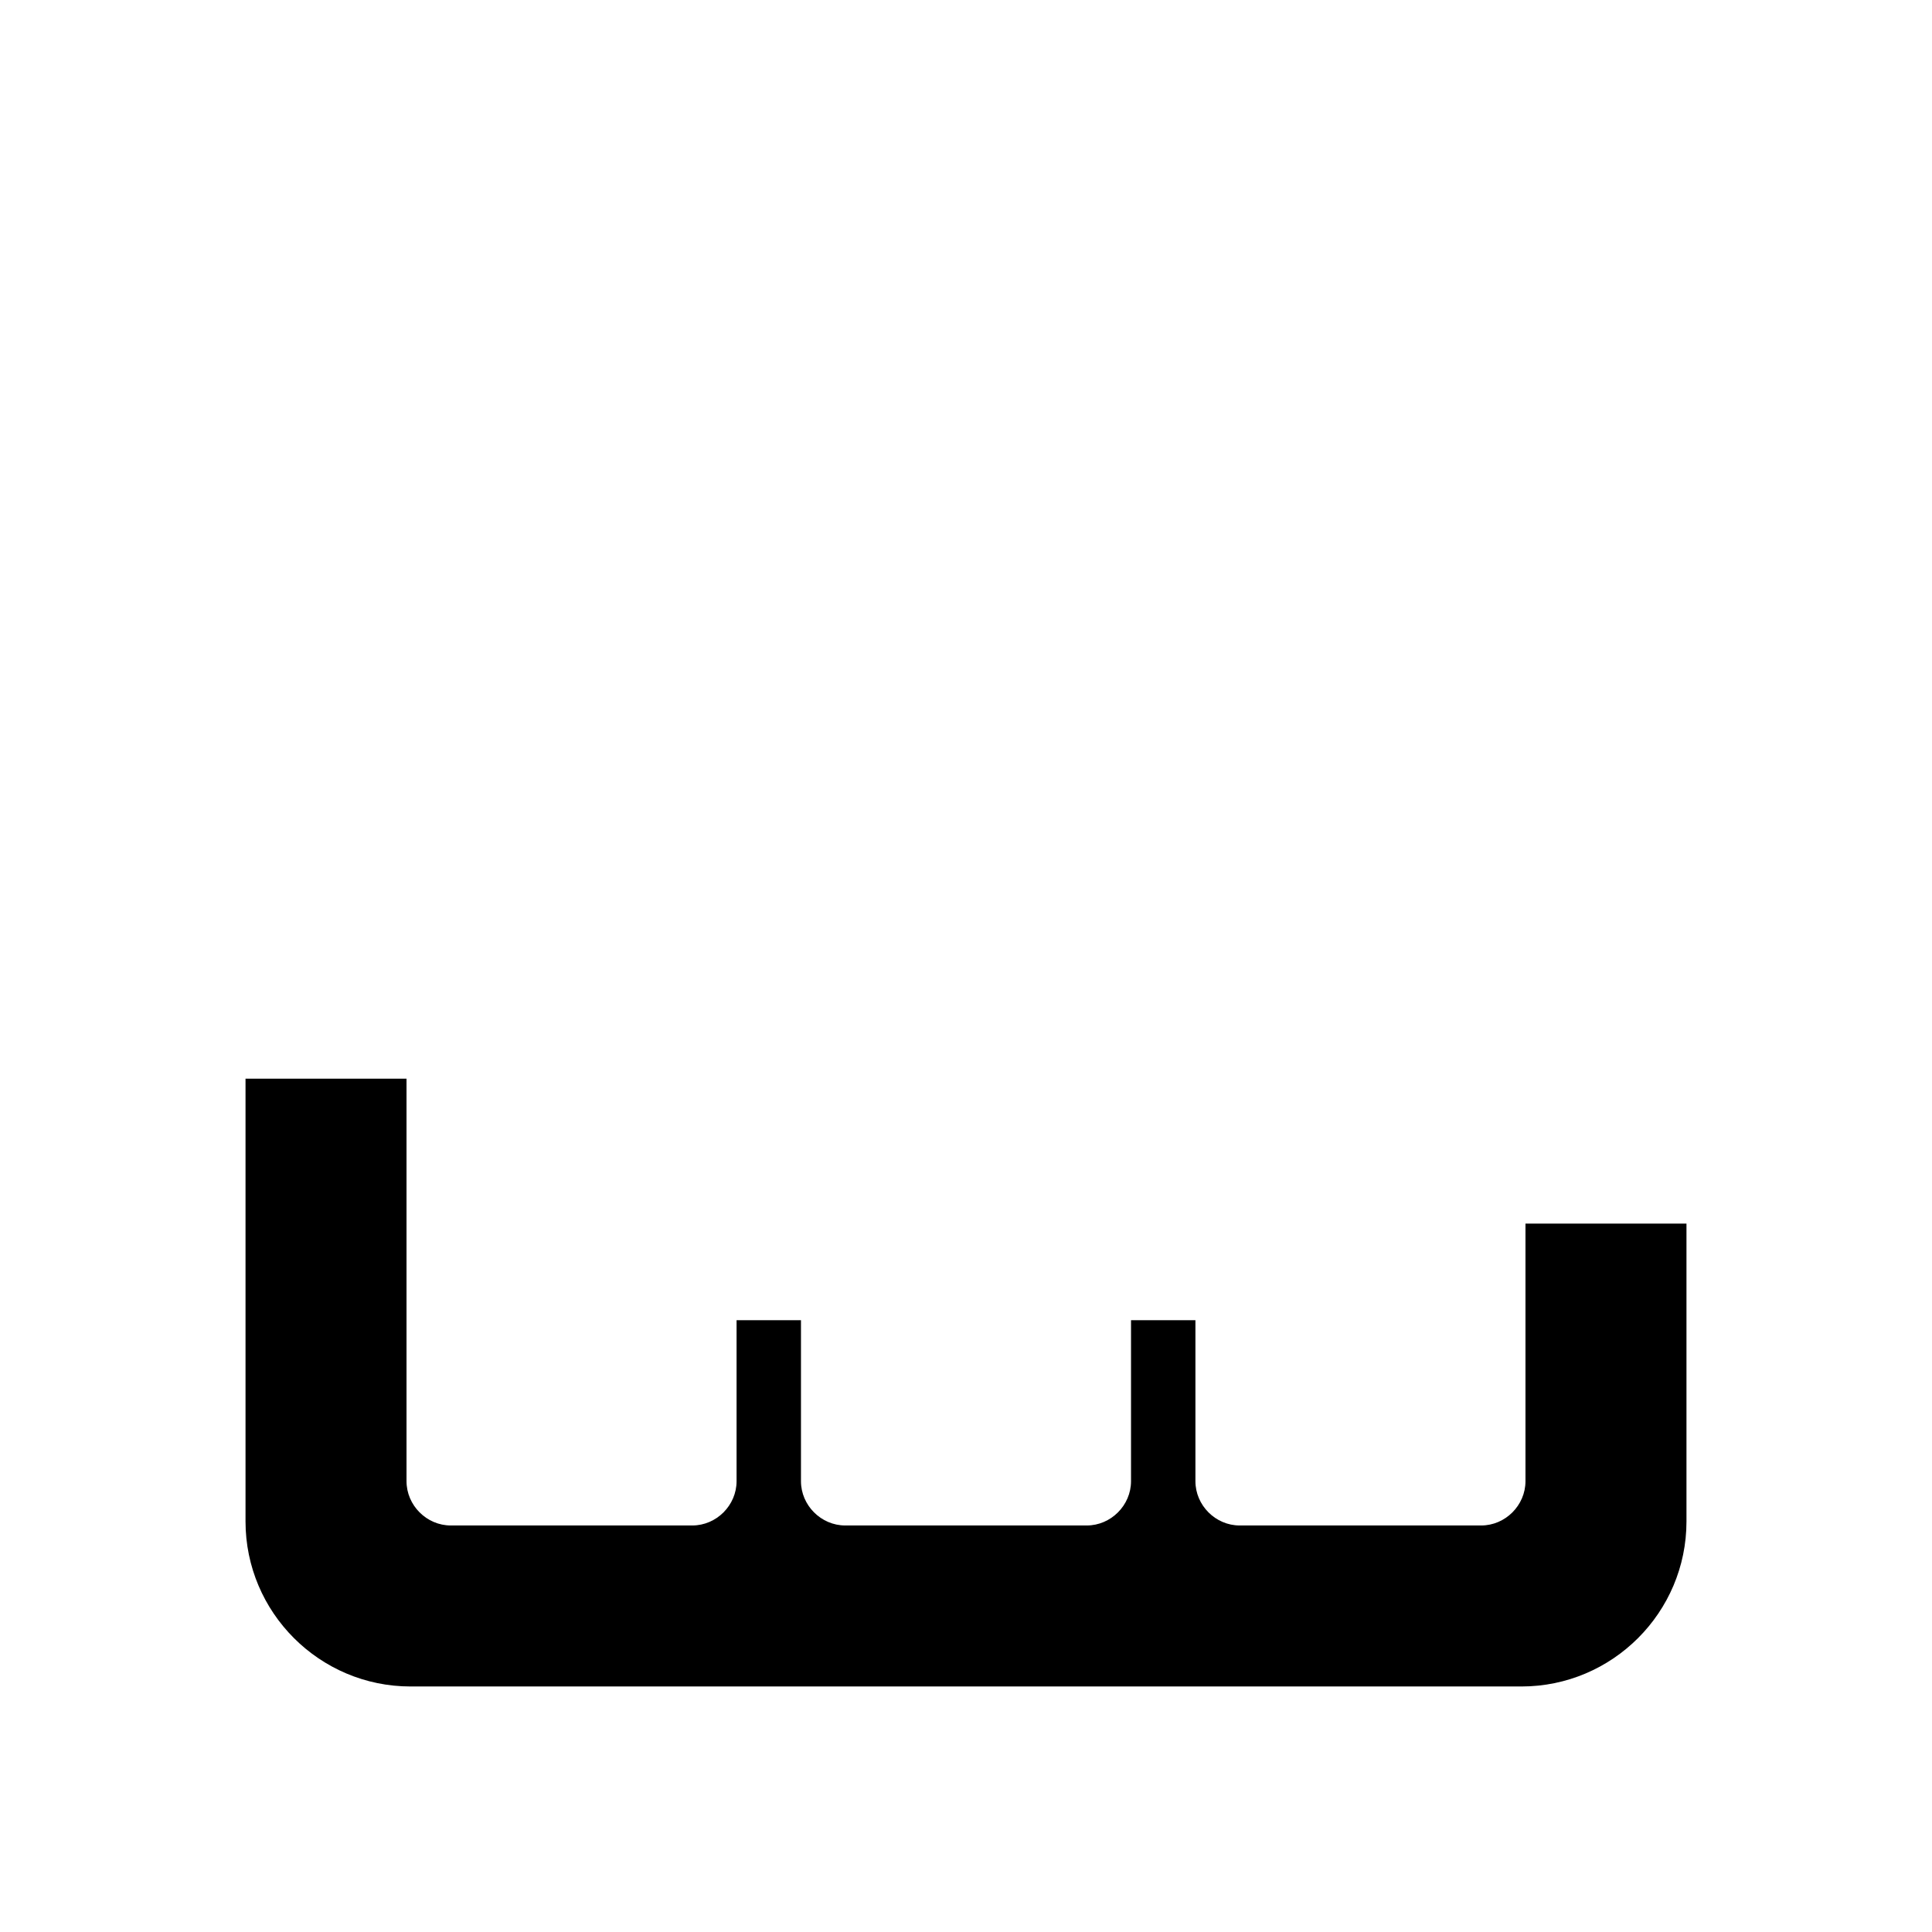 <?xml version="1.0" encoding="UTF-8"?>
<svg id="FF" xmlns="http://www.w3.org/2000/svg" viewBox="0 0 24 24">
  <path d="M18.95,15.2v3.2c0,.3-.25.55-.55.55h-3c-.3,0-.55-.25-.55-.55v-2h-.8v2c0,.3-.25.55-.55.55h-3c-.3,0-.55-.25-.55-.55v-2h-.8v2c0,.3-.25.55-.55.55h-3c-.3,0-.55-.25-.55-.55v-5h-2v5.5c0,1.13.92,2.05,2.05,2.05h13.8c1.13,0,2.05-.92,2.05-2.05v-3.7h-2Z" style="fill: #000; stroke-width: 0px;"/>
</svg>